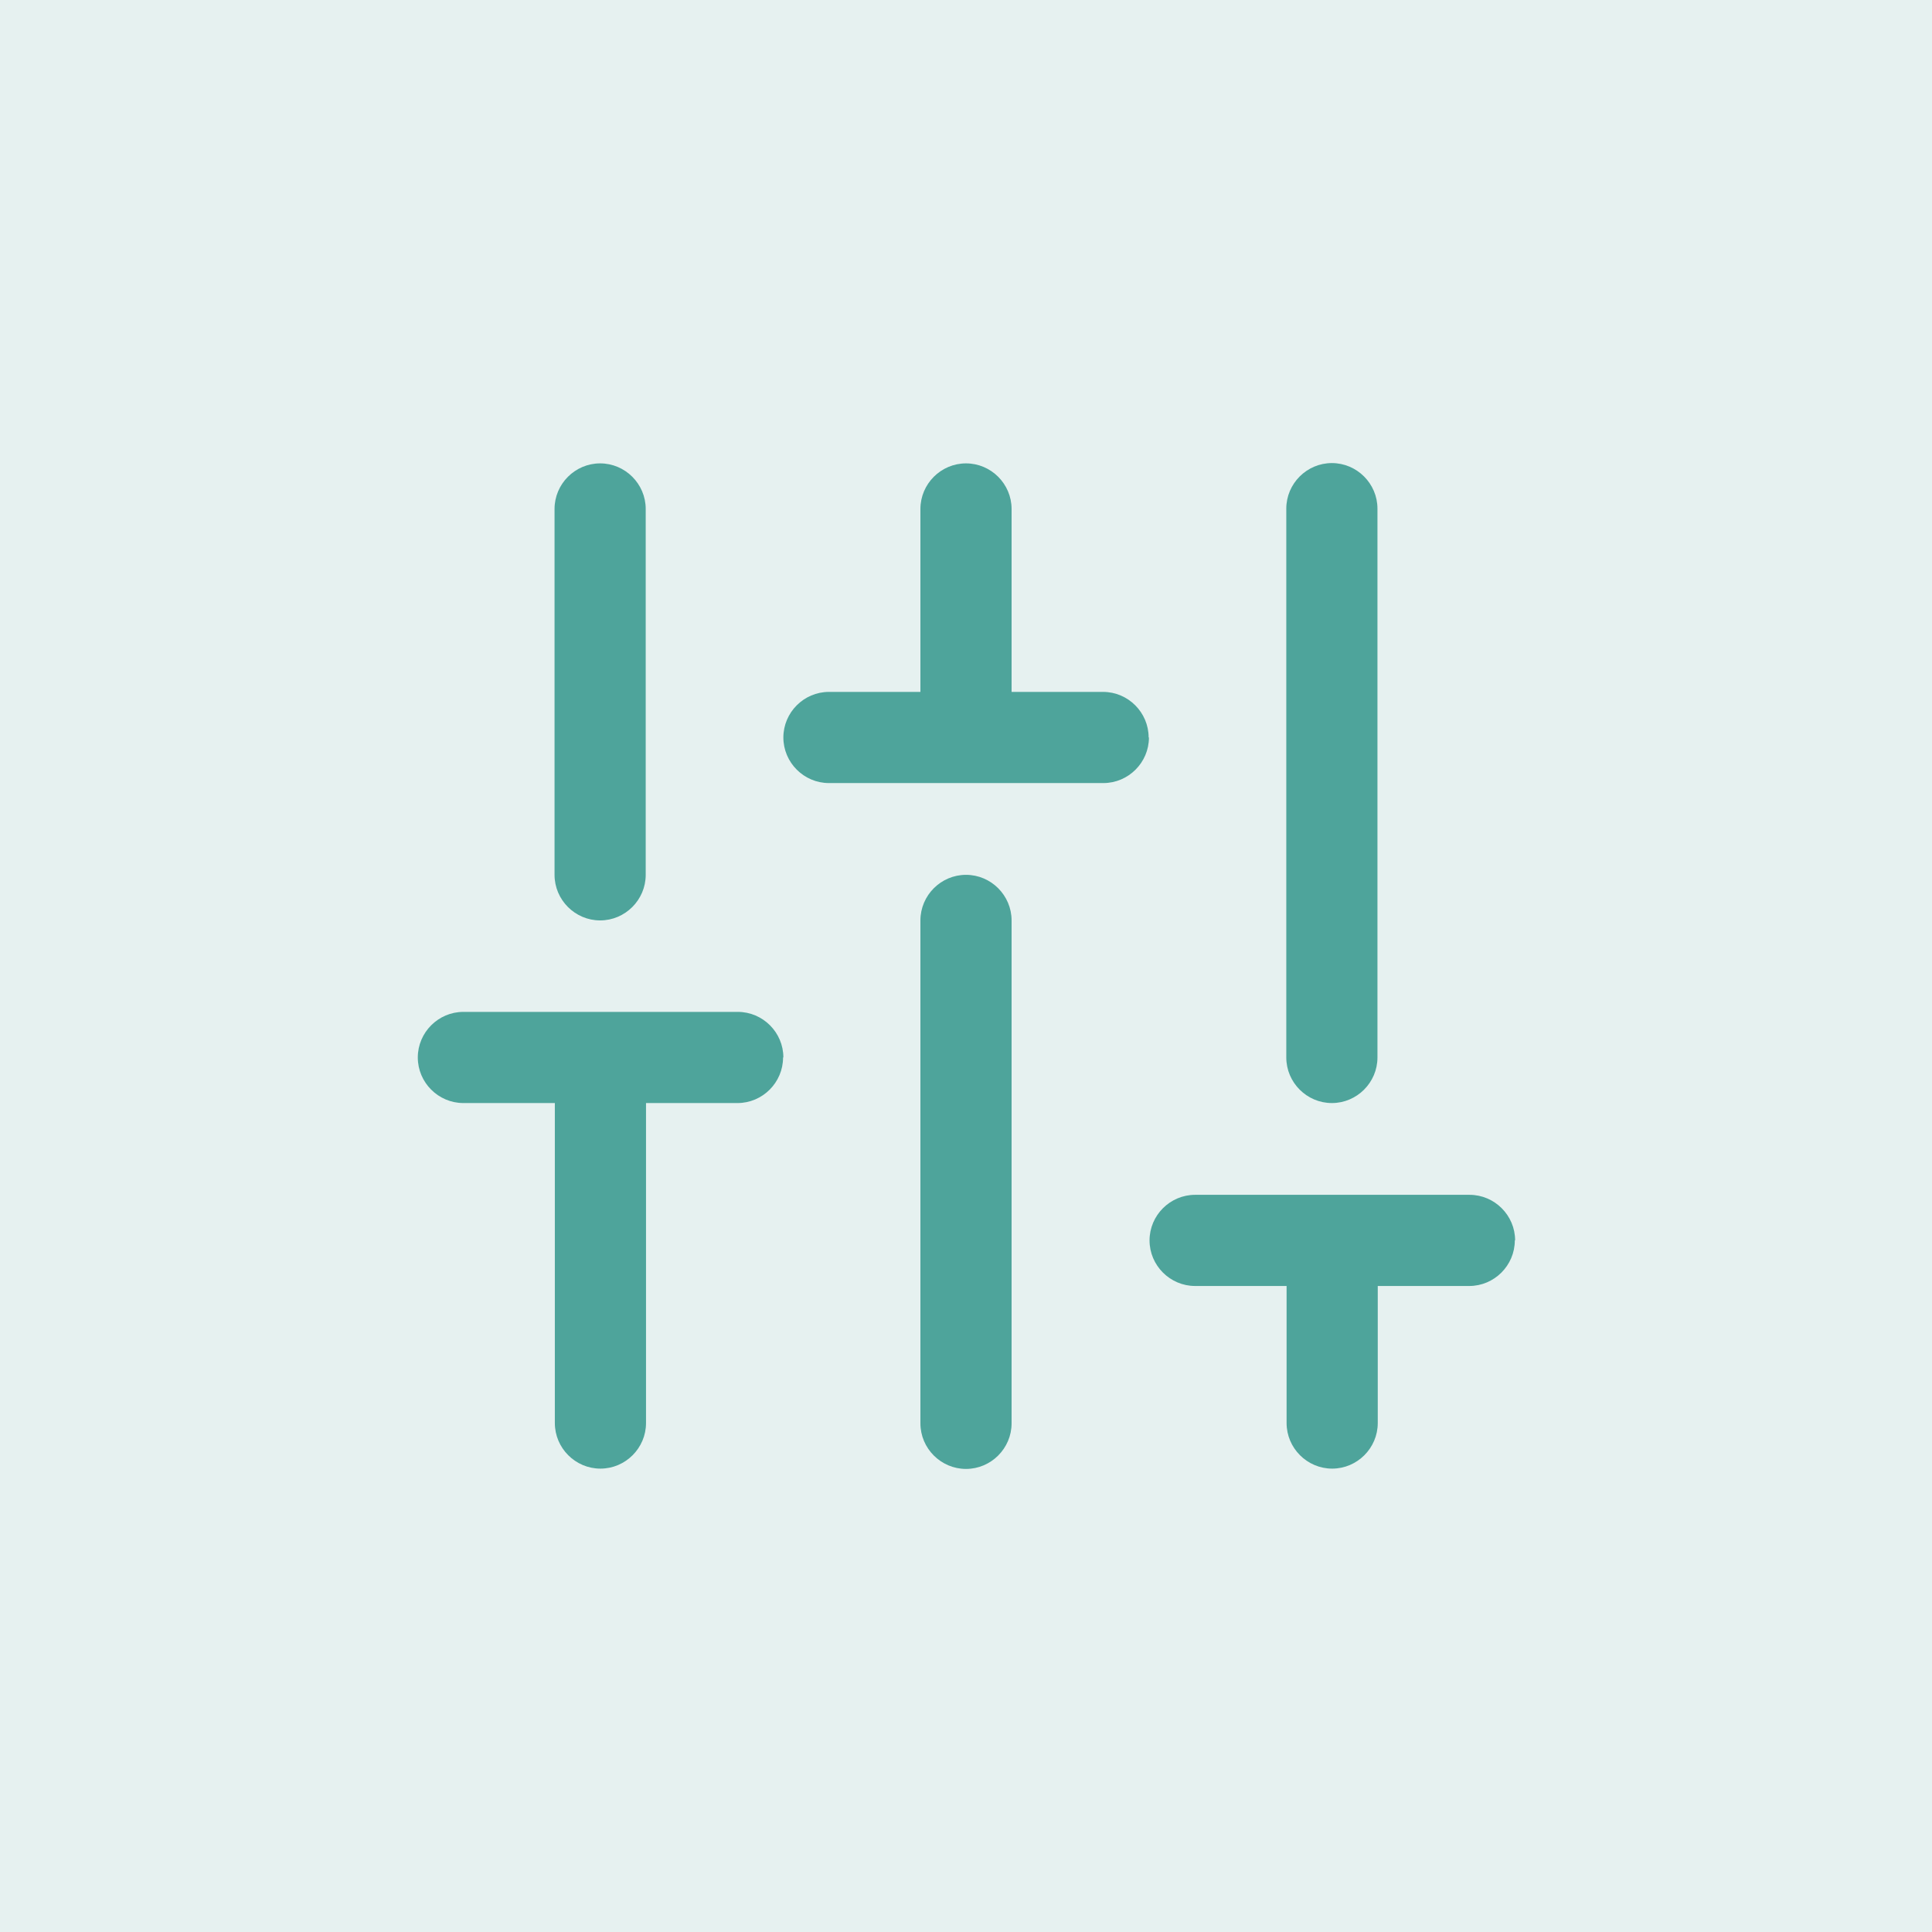 <?xml version="1.0" encoding="UTF-8"?>
<svg id="Layer_1" data-name="Layer 1" xmlns="http://www.w3.org/2000/svg" viewBox="0 0 64 64">
  <defs>
    <style>
      .cls-1 {
        fill: #4ea49b;
      }

      .cls-2 {
        fill: #00746b;
        opacity: .1;
      }
    </style>
  </defs>
  <rect class="cls-2" width="64" height="64"/>
  <g>
    <path class="cls-1" d="M32,48.66c-.83,0-1.51-.68-1.51-1.51v-16.66c0-.83.68-1.51,1.51-1.51s1.51.68,1.51,1.51v16.66c0,.83-.68,1.51-1.51,1.51Z"/>
    <path class="cls-1" d="M19.88,30.49c-.83,0-1.51-.68-1.51-1.51v-12.12c0-.83.68-1.51,1.51-1.51s1.51.68,1.51,1.51v12.12c0,.83-.68,1.51-1.51,1.51Z"/>
    <path class="cls-1" d="M44.12,36.54c-.83,0-1.51-.68-1.51-1.51v-18.18c0-.83.68-1.51,1.51-1.51s1.51.68,1.51,1.51v18.18c0,.83-.68,1.51-1.51,1.51Z"/>
    <path class="cls-1" d="M38.06,24.43c0,.83-.68,1.51-1.51,1.51h-9.09c-.83,0-1.51-.68-1.51-1.51s.68-1.51,1.51-1.51h3.03v-6.06c0-.83.68-1.51,1.51-1.51s1.51.68,1.51,1.51v6.06h3.03c.83,0,1.51.68,1.51,1.51Z"/>
    <path class="cls-1" d="M50.18,41.09c0,.83-.68,1.51-1.51,1.51h-3.03v4.54c0,.83-.68,1.51-1.51,1.51s-1.51-.68-1.51-1.51v-4.54h-3.03c-.83,0-1.51-.68-1.51-1.51s.68-1.51,1.51-1.51h9.09c.83,0,1.51.68,1.51,1.51Z"/>
    <path class="cls-1" d="M25.94,35.03c0,.83-.68,1.51-1.51,1.51h-3.03v10.6c0,.83-.68,1.51-1.51,1.51s-1.51-.68-1.51-1.51v-10.6h-3.03c-.83,0-1.51-.68-1.51-1.51s.68-1.51,1.51-1.51h9.09c.83,0,1.51.68,1.51,1.51Z"/>
  </g>
</svg>